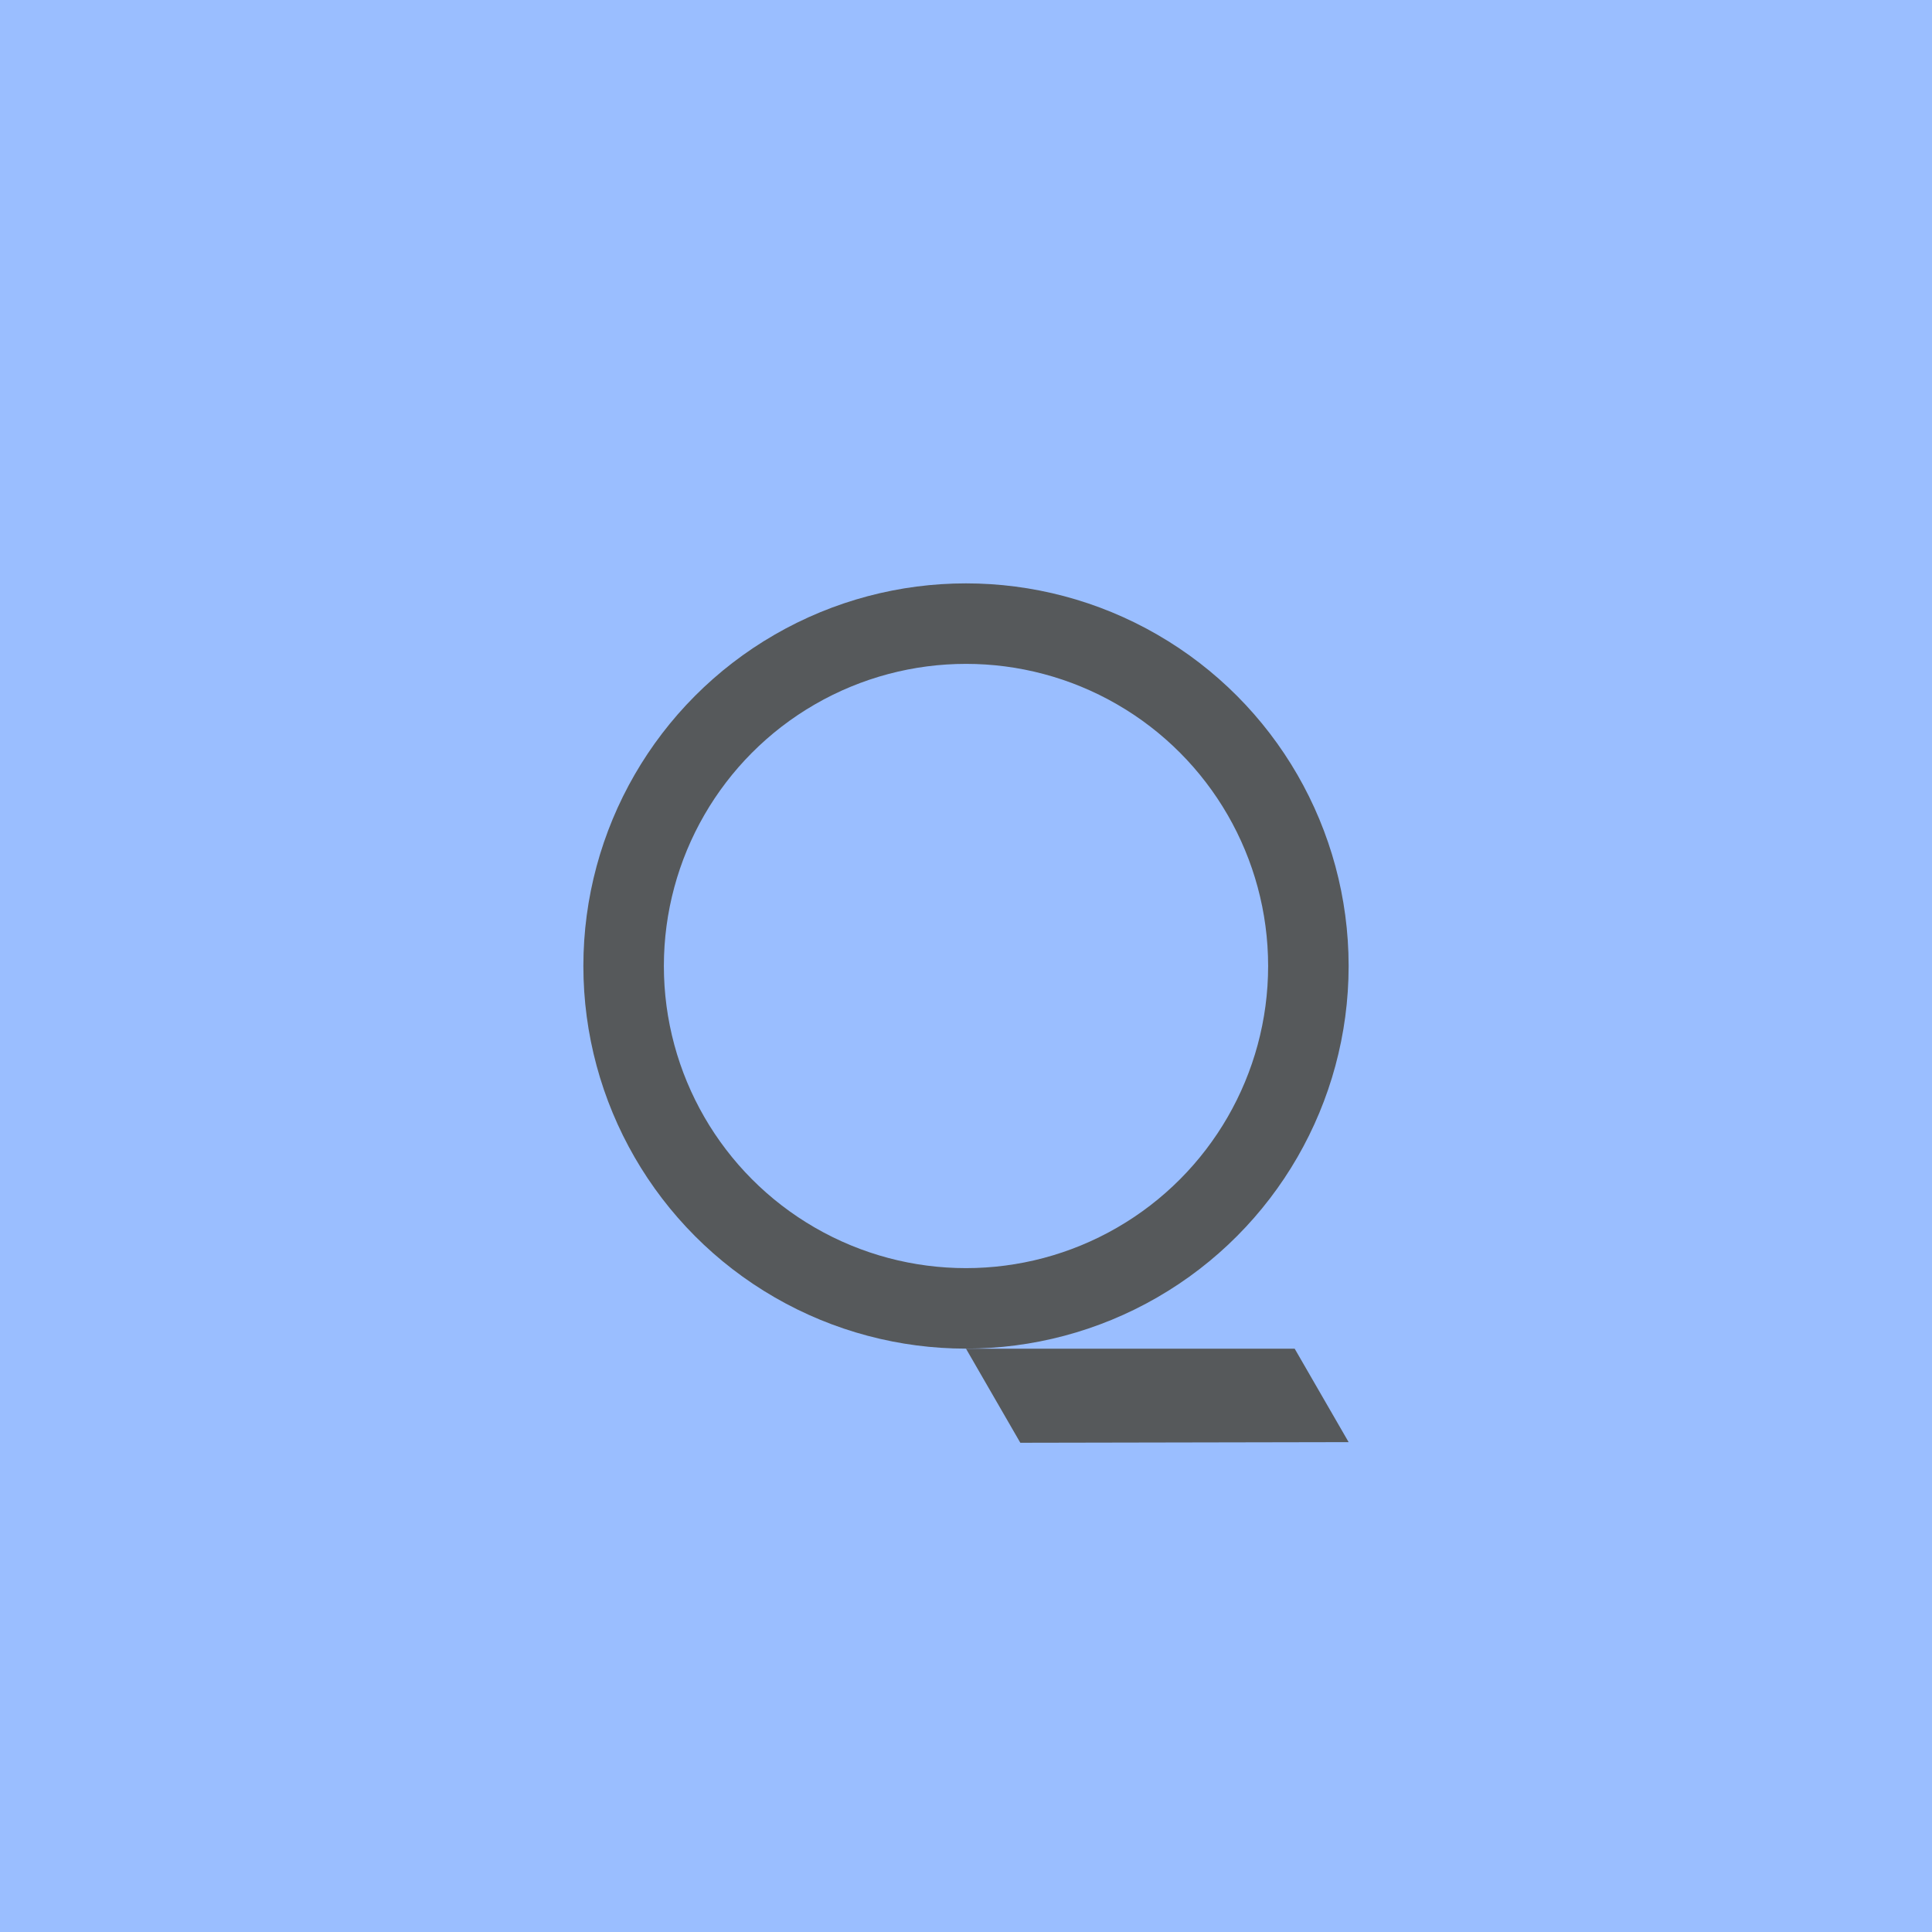 <svg xmlns="http://www.w3.org/2000/svg" xml:space="preserve" width="192" height="192">
  <rect width="100%" height="100%" fill="#9abeff" />
  <circle cx="96" cy="96" r="34.025" fill="none" stroke="#56595b" stroke-width="8" />
  <path fill="#56595b" d="m96 134.03 5.398 9.35 32.627-.063-5.362-9.287z" />
</svg>

